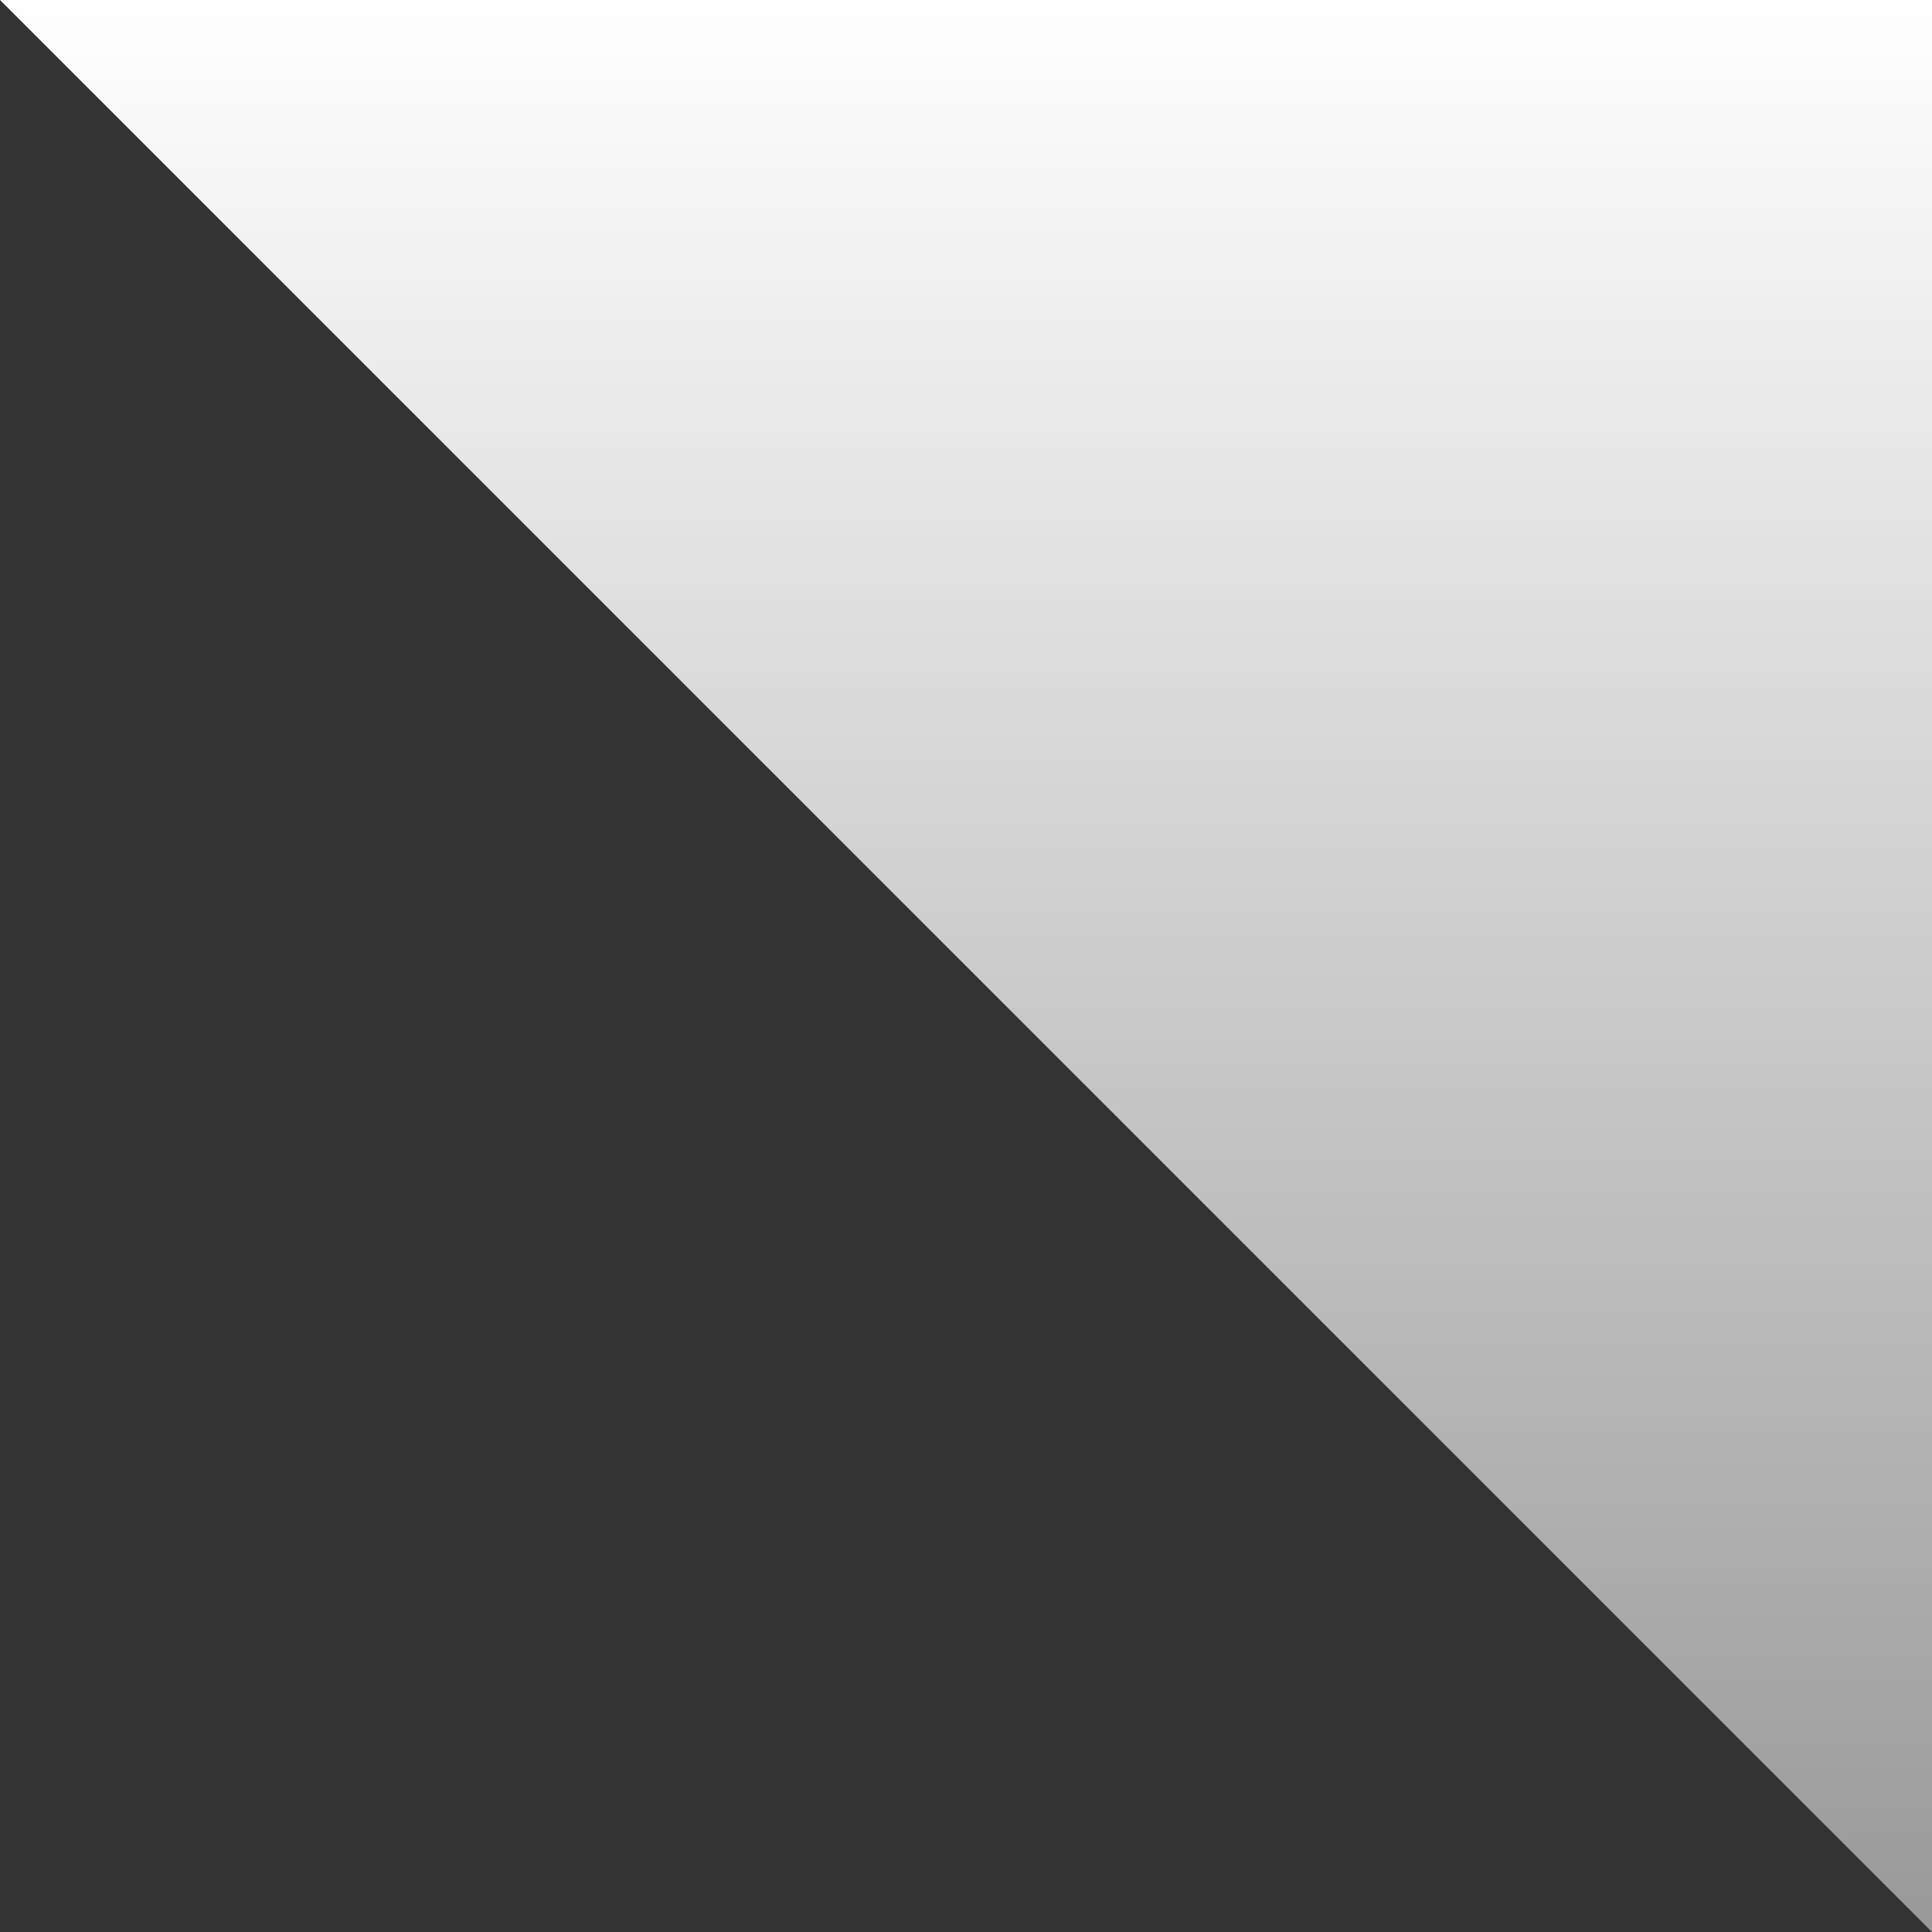 <svg xmlns="http://www.w3.org/2000/svg" width="24" height="24" fill="none" viewBox="0 0 24 24">
  <rect x="0" y="0" width="24" height="24" fill="#333333" stroke="none"/>
  <path fill="url(#a)" d="M0 0h24v24L0 0Z"/>
  <defs>
    <linearGradient id="a" x1="12" x2="12" y1="0" y2="24" gradientUnits="userSpaceOnUse">
      <stop stop-color="#fff"/>
      <stop offset="1" stop-color="#fff" stop-opacity=".5"/>
    </linearGradient>
  </defs>
</svg>
